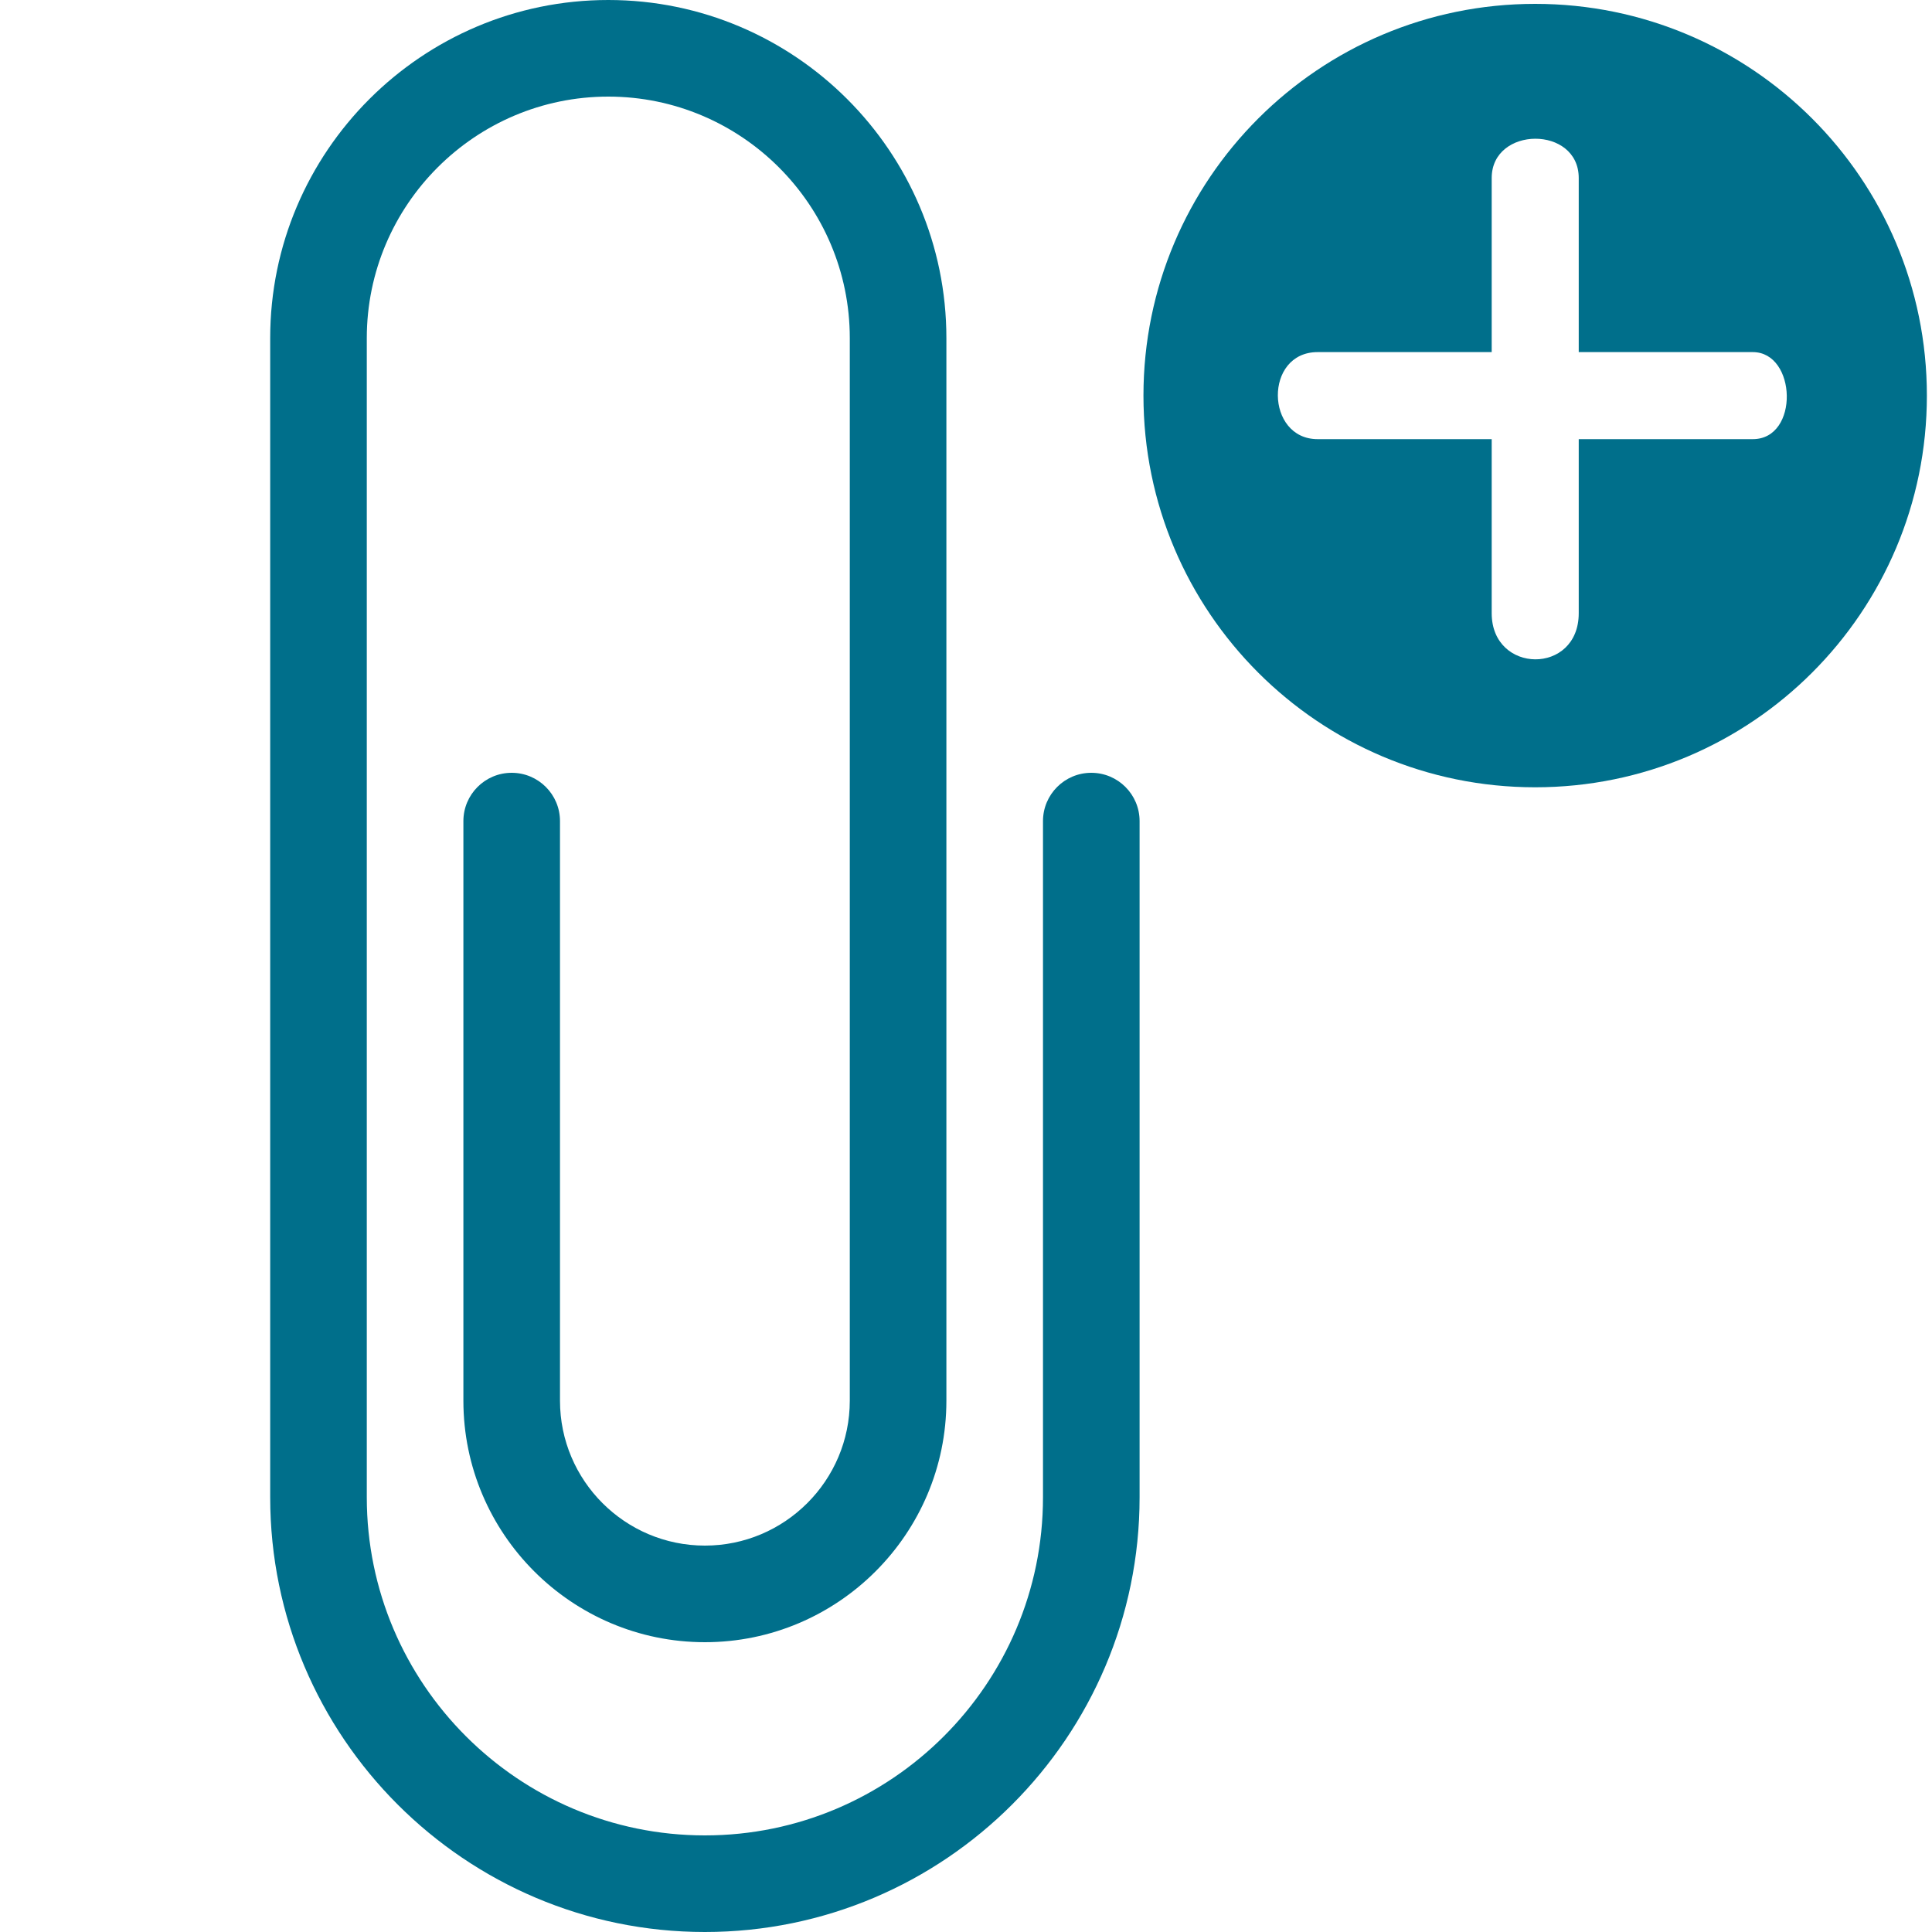 <!-- Generated by IcoMoon.io -->
<svg version="1.1" xmlns="http://www.w3.org/2000/svg" width="20" height="20" viewBox="0 0 20 20">
<title>file-attachment-add</title>
<path fill="#006F8B" d="M7.297 20c-2.481 0-4.5-2.019-4.5-4.5v-12c0-1.93 1.57-3.5 3.5-3.5s3.5 1.57 3.5 3.5v11c0 1.378-1.122 2.5-2.5 2.5s-2.5-1.122-2.5-2.5v-6c0-0.276 0.224-0.5 0.5-0.5s0.5 0.224 0.5 0.5v6c0 0.827 0.673 1.5 1.5 1.5s1.5-0.673 1.5-1.5v-11c0-1.378-1.122-2.5-2.5-2.5s-2.5 1.122-2.5 2.5v12c0 1.93 1.57 3.5 3.5 3.5s3.5-1.57 3.5-3.5v-7c0-0.276 0.224-0.5 0.5-0.5s0.5 0.224 0.5 0.5v7c0 2.481-2.019 4.5-4.5 4.5z"></path>
<path fill="#006F8B" d="M15.892 0.040c-2.24 0-4.055 1.815-4.055 4.055s1.815 4.055 4.055 4.055c2.24 0 4.055-1.815 4.055-4.055s-1.815-4.055-4.055-4.055zM18.145 4.546h-1.802v1.802c0 0.642-0.901 0.631-0.901 0v-1.802h-1.802c-0.541 0-0.557-0.901 0-0.901h1.802v-1.802c0-0.539 0.901-0.546 0.901 0v1.802h1.802c0.454 0 0.484 0.901 0 0.901z"></path>
</svg>
